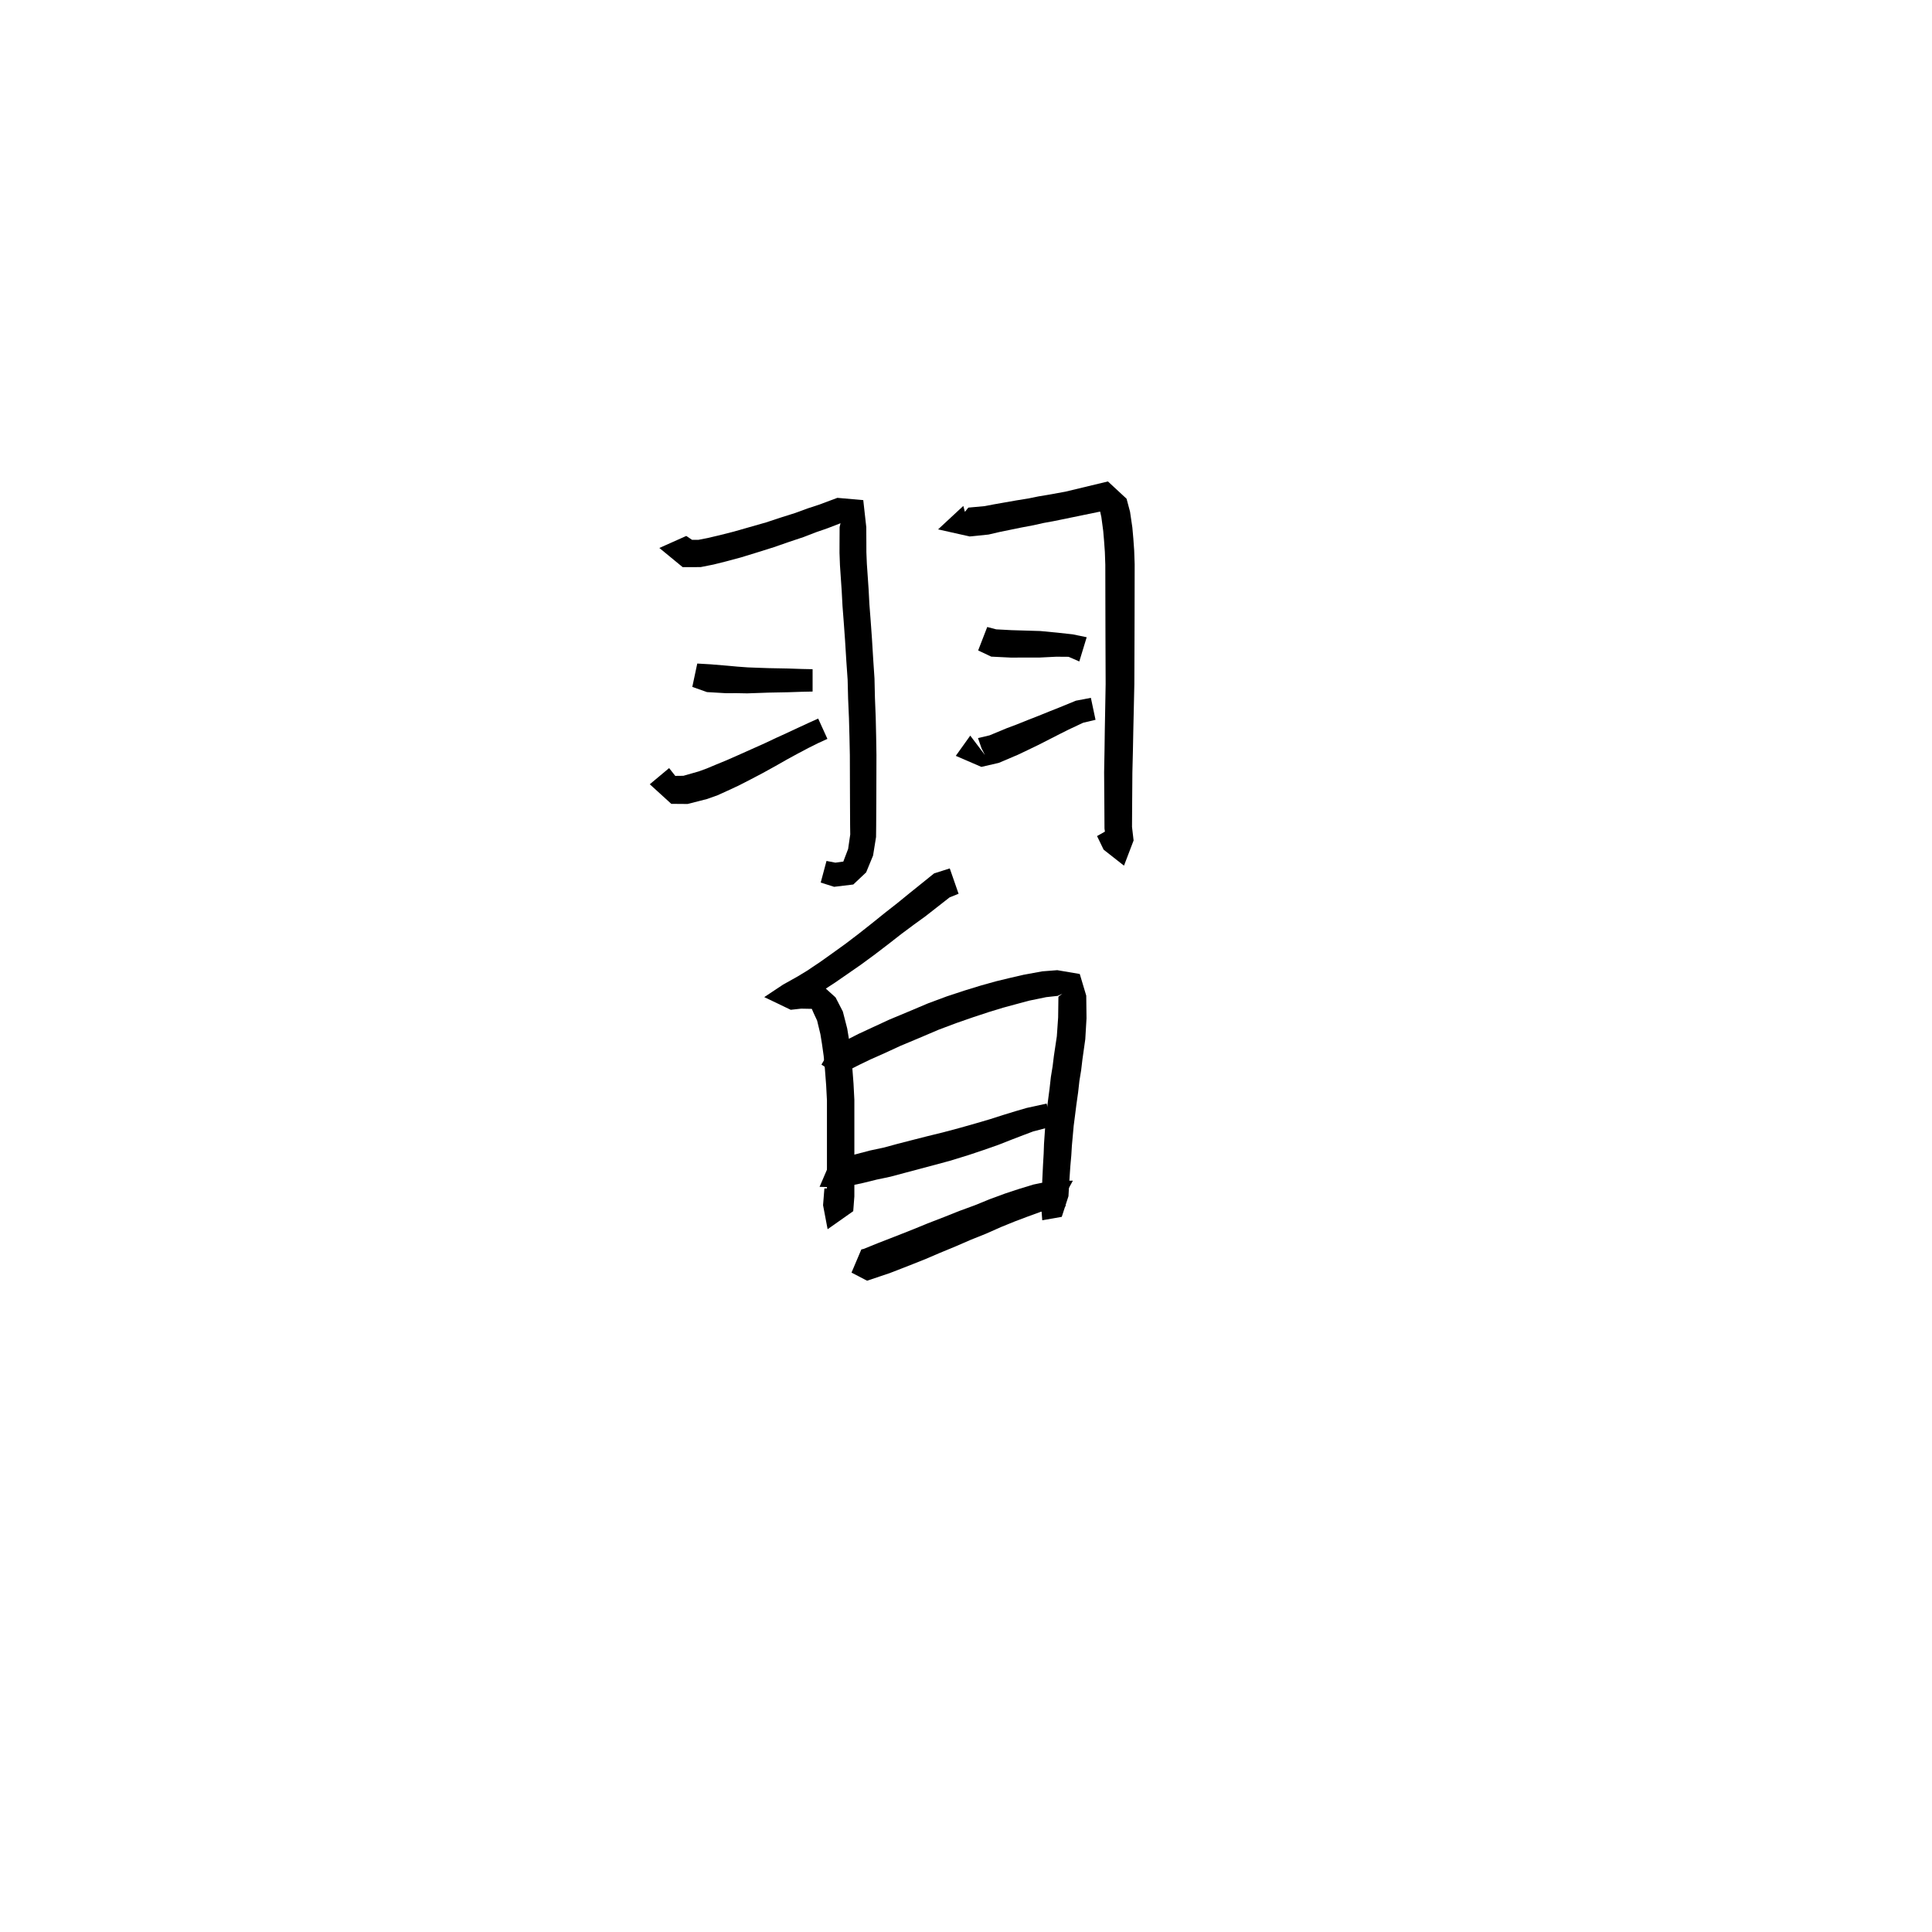 <svg xmlns="http://www.w3.org/2000/svg" width="300" height="300" viewBox="0 0 300 300">
<path d="M 108.676 84.636 L 106.566 83.222 L 102.384 85.089 L 106.004 88.064 L 108.793 88.059 L 110.79 87.663 L 112.756 87.172 L 115.053 86.555 L 117.529 85.795 L 120.183 84.961 L 122.524 84.147 L 124.778 83.393 L 126.713 82.646 L 128.498 82.027 L 131.188 80.99 L 130.843 79.836 L 130.375 81.85 L 130.362 84.29 L 130.358 85.849 L 130.428 87.768 L 130.555 89.638 L 130.698 91.736 L 130.825 94.112 L 131.024 96.707 L 131.221 99.455 L 131.42 102.68 L 131.62 105.544 L 131.695 108.483 L 131.826 111.511 L 131.904 114.39 L 131.964 117.266 L 131.973 120.275 L 131.98 122.578 L 131.988 124.692 L 131.997 126.544 L 132.006 128.258 L 132.025 129.578 L 131.697 131.823 L 131.079 133.442 L 130.951 133.785 L 129.716 133.953 L 128.339 133.687 L 127.44 137.043 L 129.52 137.704 L 132.498 137.346 L 134.495 135.461 L 135.569 132.851 L 136.033 129.967 L 136.052 128.258 L 136.061 126.544 L 136.071 124.692 L 136.079 122.578 L 136.086 120.275 L 136.094 117.229 L 136.047 114.3 L 135.98 111.372 L 135.859 108.345 L 135.791 105.352 L 135.594 102.411 L 135.397 99.179 L 135.198 96.398 L 135.001 93.838 L 134.876 91.484 L 134.73 89.353 L 134.605 87.544 L 134.532 85.76 L 134.528 84.29 L 134.515 81.85 L 134.047 77.659 L 130.028 77.305 L 127.172 78.37 L 125.392 78.952 L 123.475 79.657 L 121.264 80.355 L 118.959 81.117 L 116.355 81.86 L 113.934 82.551 L 111.73 83.11 L 109.879 83.545 L 108.455 83.824 L 106.202 83.82 L 106.257 86.395 L 106.18 87.06 L 106.447 87.498 Z" fill="black" />
<path d="M 107.5 106.661 L 109.779 107.467 L 112.78 107.643 L 114.332 107.633 L 116.031 107.665 L 117.662 107.608 L 119.319 107.55 L 122.416 107.49 L 124.594 107.417 L 126.179 107.385 L 126.179 103.912 L 124.594 103.88 L 122.416 103.807 L 119.319 103.747 L 117.662 103.69 L 116.125 103.632 L 114.511 103.514 L 113.038 103.379 L 110.349 103.155 L 108.271 103.035 Z" fill="black" />
<path d="M 103.9 119.27 L 100.899 121.779 L 104.238 124.821 L 106.774 124.841 L 109.791 124.07 L 111.437 123.483 L 113.006 122.768 L 114.68 121.991 L 116.475 121.071 L 118.371 120.077 L 120.456 118.926 L 122.205 117.931 L 123.888 117.013 L 125.566 116.127 L 127.04 115.392 L 128.48 114.733 L 127.046 111.579 L 125.569 112.246 L 124.019 112.963 L 122.276 113.778 L 120.502 114.587 L 118.686 115.443 L 116.558 116.395 L 114.637 117.253 L 112.866 118.034 L 111.227 118.708 L 109.771 119.32 L 108.501 119.784 L 106.116 120.464 L 104.402 120.484 L 104.717 123.251 L 106.217 122.206 Z" fill="black" />
<path d="M 149.584 78.559 L 145.664 82.2 L 150.573 83.302 L 153.495 83.006 L 155.204 82.609 L 156.887 82.264 L 158.577 81.918 L 160.52 81.551 L 162.032 81.21 L 163.527 80.939 L 166.295 80.372 L 172.076 79.183 L 170.765 79.15 L 171.018 80.287 L 171.307 82.443 L 171.441 84.006 L 171.563 85.722 L 171.632 87.693 L 171.636 90.021 L 171.641 92.661 L 171.648 95.689 L 171.657 99.317 L 171.67 102.683 L 171.683 106.214 L 171.619 109.82 L 171.554 113.315 L 171.509 116.542 L 171.448 119.922 L 171.463 122.19 L 171.478 124.167 L 171.489 125.818 L 171.504 128.64 L 171.797 130.862 L 173.398 130.379 L 174.578 129.963 L 173.368 128.119 L 170.349 129.824 L 171.371 131.934 L 174.532 134.421 L 176.025 130.509 L 175.778 128.402 L 175.793 125.818 L 175.804 124.167 L 175.819 122.19 L 175.834 119.978 L 175.917 116.626 L 175.98 113.398 L 176.059 109.91 L 176.139 106.259 L 176.152 102.683 L 176.165 99.317 L 176.175 95.689 L 176.181 92.661 L 176.186 90.021 L 176.19 87.619 L 176.116 85.486 L 175.985 83.648 L 175.831 81.908 L 175.472 79.46 L 174.933 77.444 L 172.037 74.759 L 165.431 76.347 L 162.761 76.831 L 161.231 77.086 L 159.718 77.396 L 157.808 77.704 L 156.077 78.009 L 154.339 78.314 L 152.879 78.593 L 150.363 78.822 L 149.475 79.924 L 150.56 82.239 Z" fill="black" />
<path d="M 151.887 100.999 L 153.919 101.961 L 156.945 102.11 L 161.469 102.101 L 164.001 101.975 L 165.931 101.989 L 167.593 102.712 L 168.741 98.951 L 166.551 98.498 L 164.159 98.236 L 161.542 97.985 L 157.063 97.851 L 154.688 97.725 L 153.298 97.36 Z" fill="black" />
<path d="M 150.66 114.228 L 148.414 117.367 L 152.386 119.084 L 155.096 118.458 L 158.071 117.192 L 159.594 116.466 L 161.228 115.677 L 162.982 114.784 L 164.534 113.99 L 165.947 113.282 L 168.196 112.226 L 170.113 111.771 L 169.39 108.36 L 167.059 108.805 L 164.446 109.876 L 162.942 110.471 L 161.325 111.128 L 159.514 111.836 L 157.871 112.498 L 156.333 113.073 L 153.654 114.186 L 151.863 114.61 L 152.414 116.202 L 152.941 117.238 Z" fill="black" />
<path d="M 147.479 134.847 L 145.05 135.619 L 141.006 138.876 L 139.355 140.223 L 137.38 141.771 L 135.477 143.305 L 133.387 144.956 L 131.331 146.523 L 129.317 147.975 L 127.373 149.359 L 125.327 150.731 L 123.891 151.604 L 121.586 152.897 L 118.672 154.829 L 122.785 156.801 L 124.412 156.622 L 126.058 156.655 L 126.32 157.265 L 126.883 158.48 L 127.393 160.598 L 127.64 162.122 L 127.9 163.964 L 128.091 165.999 L 128.286 168.535 L 128.408 170.878 L 128.408 173.402 L 128.408 175.905 L 128.408 178.282 L 128.408 180.522 L 128.408 182.824 L 128.408 185.671 L 128.331 187.212 L 131.121 187.563 L 131.684 187.086 L 131.477 184.538 L 128.011 184.538 L 127.804 187.145 L 128.511 190.872 L 132.489 188.07 L 132.664 185.782 L 132.665 182.824 L 132.665 180.522 L 132.665 178.282 L 132.665 175.905 L 132.665 173.402 L 132.664 170.771 L 132.534 168.26 L 132.333 165.64 L 132.128 163.471 L 131.848 161.485 L 131.554 159.706 L 130.876 157.069 L 129.747 154.881 L 127.488 152.838 L 124.237 152.746 L 121.902 153.093 L 122.198 156.391 L 123.389 156.346 L 125.838 154.986 L 127.427 154.032 L 129.594 152.627 L 131.611 151.233 L 133.703 149.782 L 135.86 148.196 L 138.019 146.544 L 139.933 145.05 L 141.919 143.57 L 143.689 142.289 L 147.46 139.34 L 148.848 138.786 Z" fill="black" />
<path d="M 130.743 167.378 L 131.592 166.273 L 133.551 165.287 L 135.164 164.51 L 137.326 163.55 L 139.869 162.378 L 142.684 161.201 L 145.742 159.897 L 148.506 158.858 L 151.147 157.941 L 153.617 157.128 L 155.783 156.468 L 157.787 155.925 L 159.819 155.379 L 162.455 154.836 L 164.236 154.64 L 164.961 154.298 L 164.351 154.765 L 164.308 157.982 L 164.104 160.909 L 163.651 163.941 L 163.451 165.567 L 163.179 167.231 L 162.978 169.034 L 162.718 171.003 L 162.526 172.675 L 162.338 174.371 L 162.224 175.994 L 162.114 177.618 L 162.06 179.139 L 161.961 180.849 L 161.838 183.396 L 161.854 185.303 L 162.102 186.181 L 161.566 185.924 L 161.841 189.483 L 164.87 188.951 L 165.91 185.75 L 166.034 183.579 L 166.199 181.12 L 166.352 179.402 L 166.443 177.895 L 166.584 176.341 L 166.722 174.811 L 166.93 173.203 L 167.135 171.573 L 167.415 169.587 L 167.61 167.837 L 167.879 166.197 L 168.074 164.546 L 168.522 161.371 L 168.714 158.117 L 168.671 154.603 L 167.665 151.241 L 164.176 150.649 L 161.852 150.829 L 158.943 151.362 L 156.761 151.867 L 154.66 152.375 L 152.361 153.016 L 149.789 153.805 L 147.029 154.714 L 144.103 155.802 L 140.967 157.126 L 138.092 158.326 L 135.486 159.531 L 133.291 160.549 L 131.483 161.473 L 128.832 163.139 L 127.556 165.312 Z" fill="black" />
<path d="M 130.834 179.661 L 129.096 180.026 L 127.264 184.292 L 130.783 184.383 L 134.05 183.683 L 136.141 183.166 L 138.282 182.714 L 140.566 182.103 L 142.806 181.509 L 145.104 180.897 L 147.647 180.208 L 150.452 179.339 L 152.774 178.561 L 155.047 177.763 L 157.08 176.964 L 158.963 176.241 L 160.417 175.692 L 163.372 174.916 L 162.52 171.363 L 159.425 172.039 L 157.71 172.54 L 155.74 173.143 L 153.703 173.796 L 151.475 174.449 L 149.188 175.097 L 146.447 175.83 L 143.949 176.443 L 141.638 177.032 L 139.376 177.614 L 137.194 178.204 L 135.087 178.653 L 132.964 179.212 L 130.038 179.963 L 128.911 180.43 L 130.14 183.645 L 131.679 183.234 Z" fill="black" />
<path d="M 132.223 197.609 L 134.638 198.868 L 138.142 197.693 L 139.889 197.016 L 141.754 196.286 L 143.762 195.483 L 145.933 194.553 L 148.421 193.524 L 150.769 192.506 L 153.14 191.553 L 155.452 190.528 L 157.603 189.654 L 159.588 188.905 L 161.613 188.168 L 163.992 187.591 L 165.49 187.315 L 163.887 183.793 L 164.381 187.385 L 166.596 183.338 L 163.376 183.337 L 160.461 183.937 L 158.129 184.651 L 156.009 185.353 L 153.695 186.205 L 151.361 187.158 L 148.979 188.031 L 146.573 188.99 L 144.056 189.964 L 141.87 190.86 L 139.917 191.633 L 138.073 192.355 L 136.398 193.004 L 134.105 193.932 L 133.747 194.014 Z" fill="black" />
</svg>